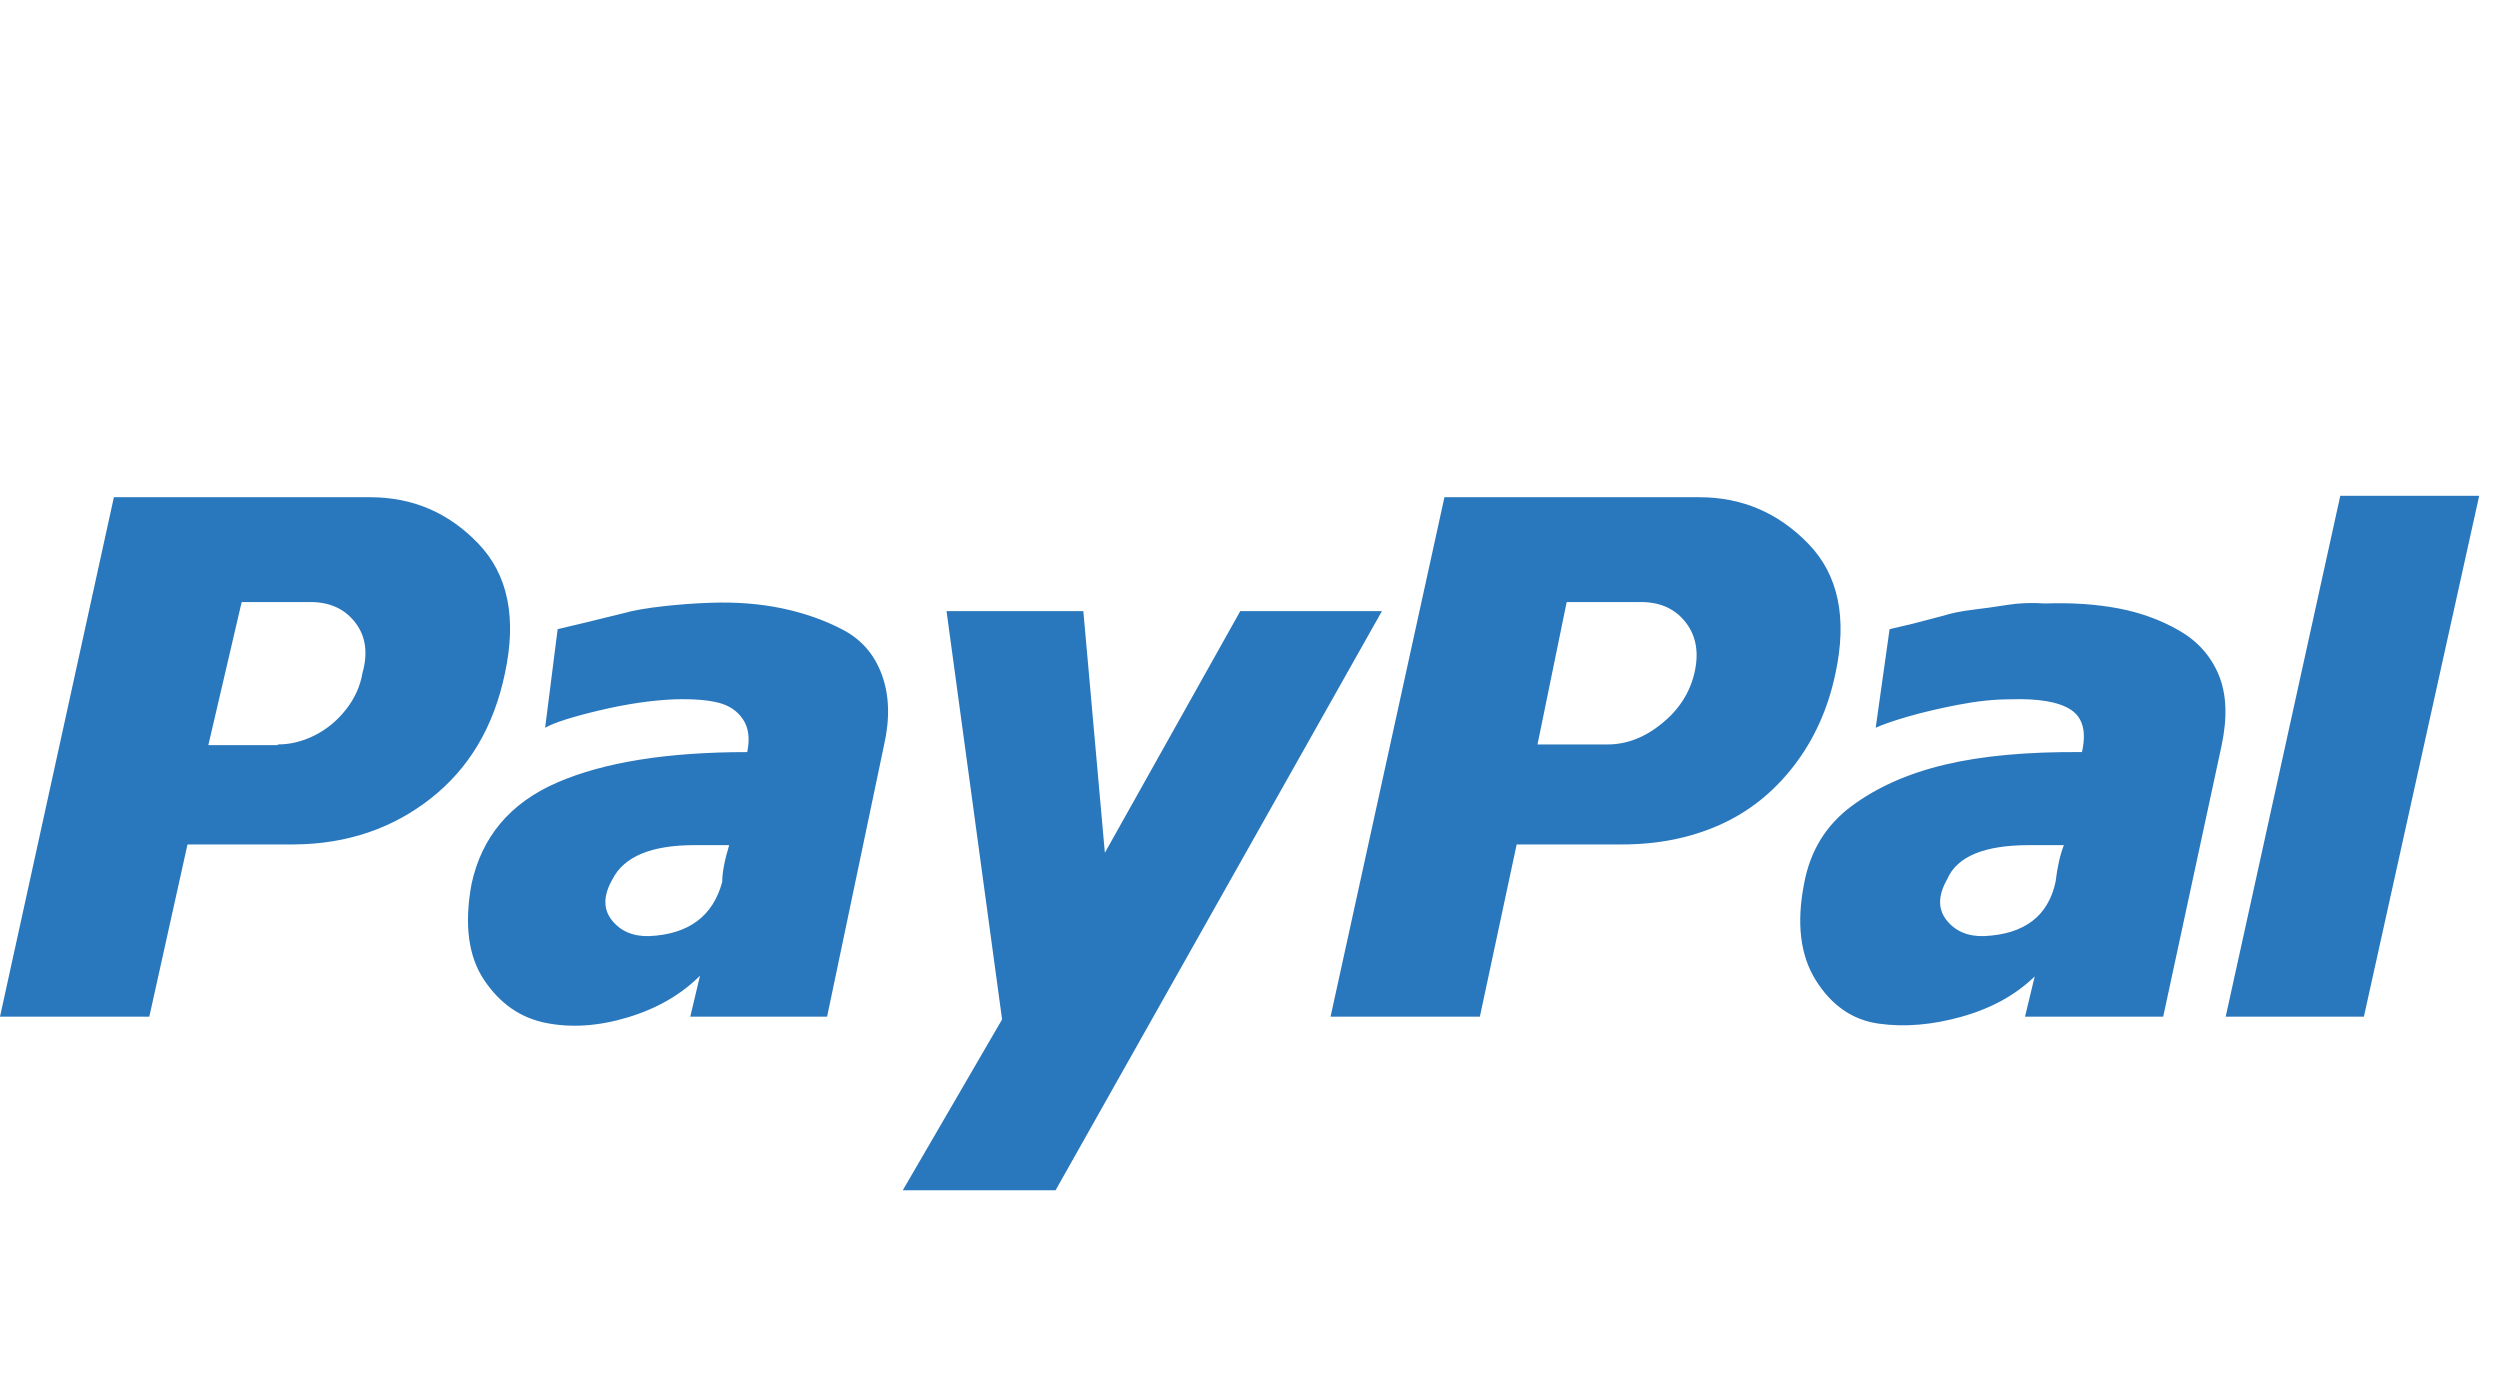 <svg xmlns="http://www.w3.org/2000/svg" width="36" height="20" aria-hidden="true" class="icon icon--wide icon-paypal">
  <path fill="#2977BC" d="M33.7 7.14h2l-1.66 7.5h-1.99zm-28.37.02q.92 0 1.56.67t.38 1.87q-.24 1.15-1.07 1.8t-1.96.66H2.7l-.55 2.48H0l1.64-7.48h3.7zm19.14 0q.92 0 1.57.67t.39 1.87q-.16.76-.6 1.33t-1.07.85-1.4.28h-1.52l-.53 2.48h-2.15l1.64-7.48h3.68zM8.03 9.06l.42-.1.53-.13q.21-.06.57-.1t.68-.05q.55-.02 1.03.08t.88.31.56.65.03 1.01l-.82 3.91H9.94l.14-.59q-.41.41-1.04.6t-1.18.08-.89-.62-.18-1.38q.22-1.02 1.23-1.46t2.74-.44q.06-.29-.06-.47t-.35-.24-.63-.05q-.5.02-1.09.16t-.78.25zm19.18 0 .34-.08.42-.11q.19-.06.44-.09t.5-.07.54-.02q.57-.02 1.05.07t.88.32.57.64.04 1.02l-.84 3.9h-1.99l.14-.58q-.41.4-1.05.58t-1.2.1-.9-.62-.17-1.4q.13-.7.68-1.11t1.35-.6 1.97-.18q.1-.44-.16-.61t-.87-.15q-.35 0-.76.08t-.72.17-.46.16zM4 10.72q.27 0 .53-.13t.45-.37.24-.53q.12-.43-.1-.72t-.62-.3H3.48L3 10.73h1zm19.15 0q.41 0 .78-.3t.47-.73-.12-.72-.62-.3h-1.1l-.42 2.05h1.01zM13.63 8.8l.8 5.88L13 17.14h2.2l4.7-8.34h-2.04l-1.95 3.48-.31-3.48h-1.96zm-3.23 3.9q0-.2.1-.53H10q-.93 0-1.18.49-.2.35-.01.59t.54.23q.85-.04 1.05-.78zm19.2 0q.04-.33.12-.53h-.5q-.97 0-1.18.49-.2.35-.01.59t.54.23q.87-.04 1.03-.78z"/>
</svg>
